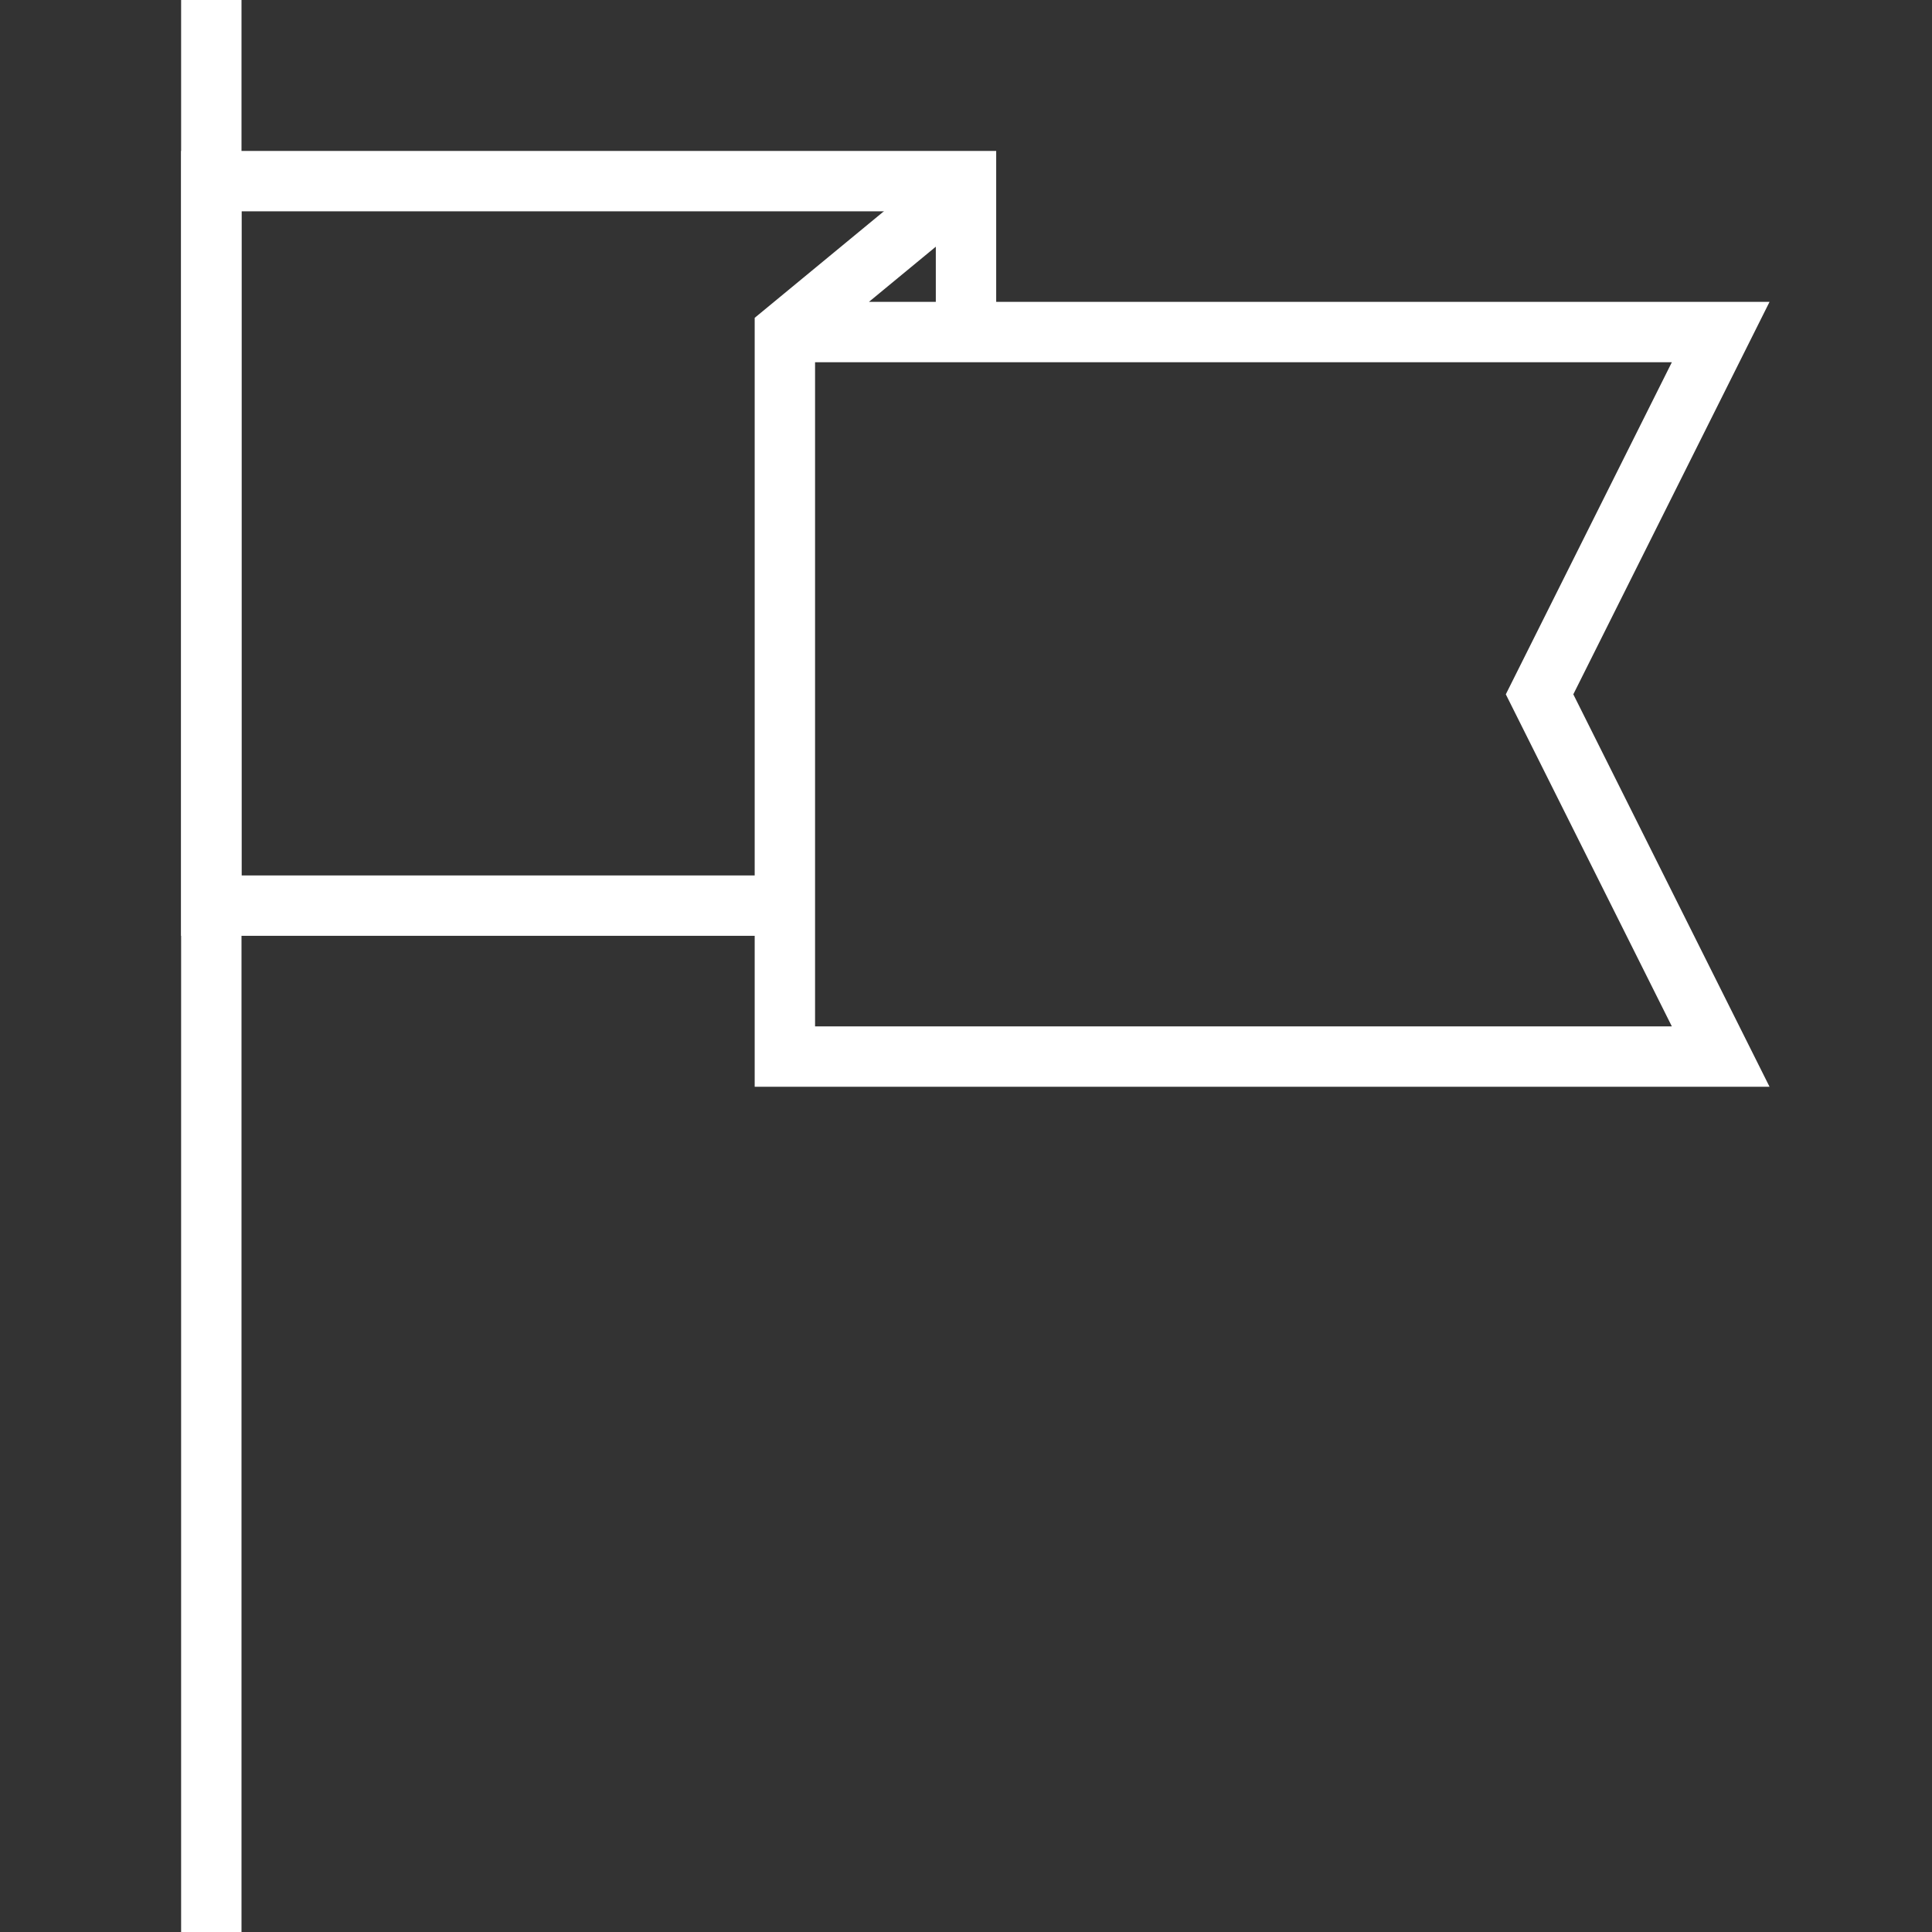 <svg
  xml:space="preserve"
  enable-background="new 0 0 64 64"
  viewBox="0 0 64 64"
  height="64px"
  width="64px"
  y="0px"
  x="0px"
  id="Layer_1"
  version="1.1"
  xmlns:xlink="http://www.w3.org/1999/xlink"
  xmlns="http://www.w3.org/2000/svg"
  alt="icon"
>
<rect x="0" y="0" width="64" height="64" fill="#333333" stroke="none"/>
<line
    xmlns="http://www.w3.org/2000/svg"
    fill="none"
    stroke="#fff"
    stroke-width="2"
    stroke-miterlimit="10"
    x1="7"
    y1="0"
    x2="7"
    y2="64"
  />
<polyline
    xmlns="http://www.w3.org/2000/svg"
    fill="none"
    stroke="#fff"
    stroke-width="2"
    stroke-miterlimit="10"
    points="32.062,6 26,11 26,35 57,35 51,23 57,11   26,11 "
  />
<polyline
    xmlns="http://www.w3.org/2000/svg"
    fill="none"
    stroke="#fff"
    stroke-width="2"
    stroke-miterlimit="10"
    points="26,30 7,30 7,6 32,6 32,11 "
  />
</svg>
